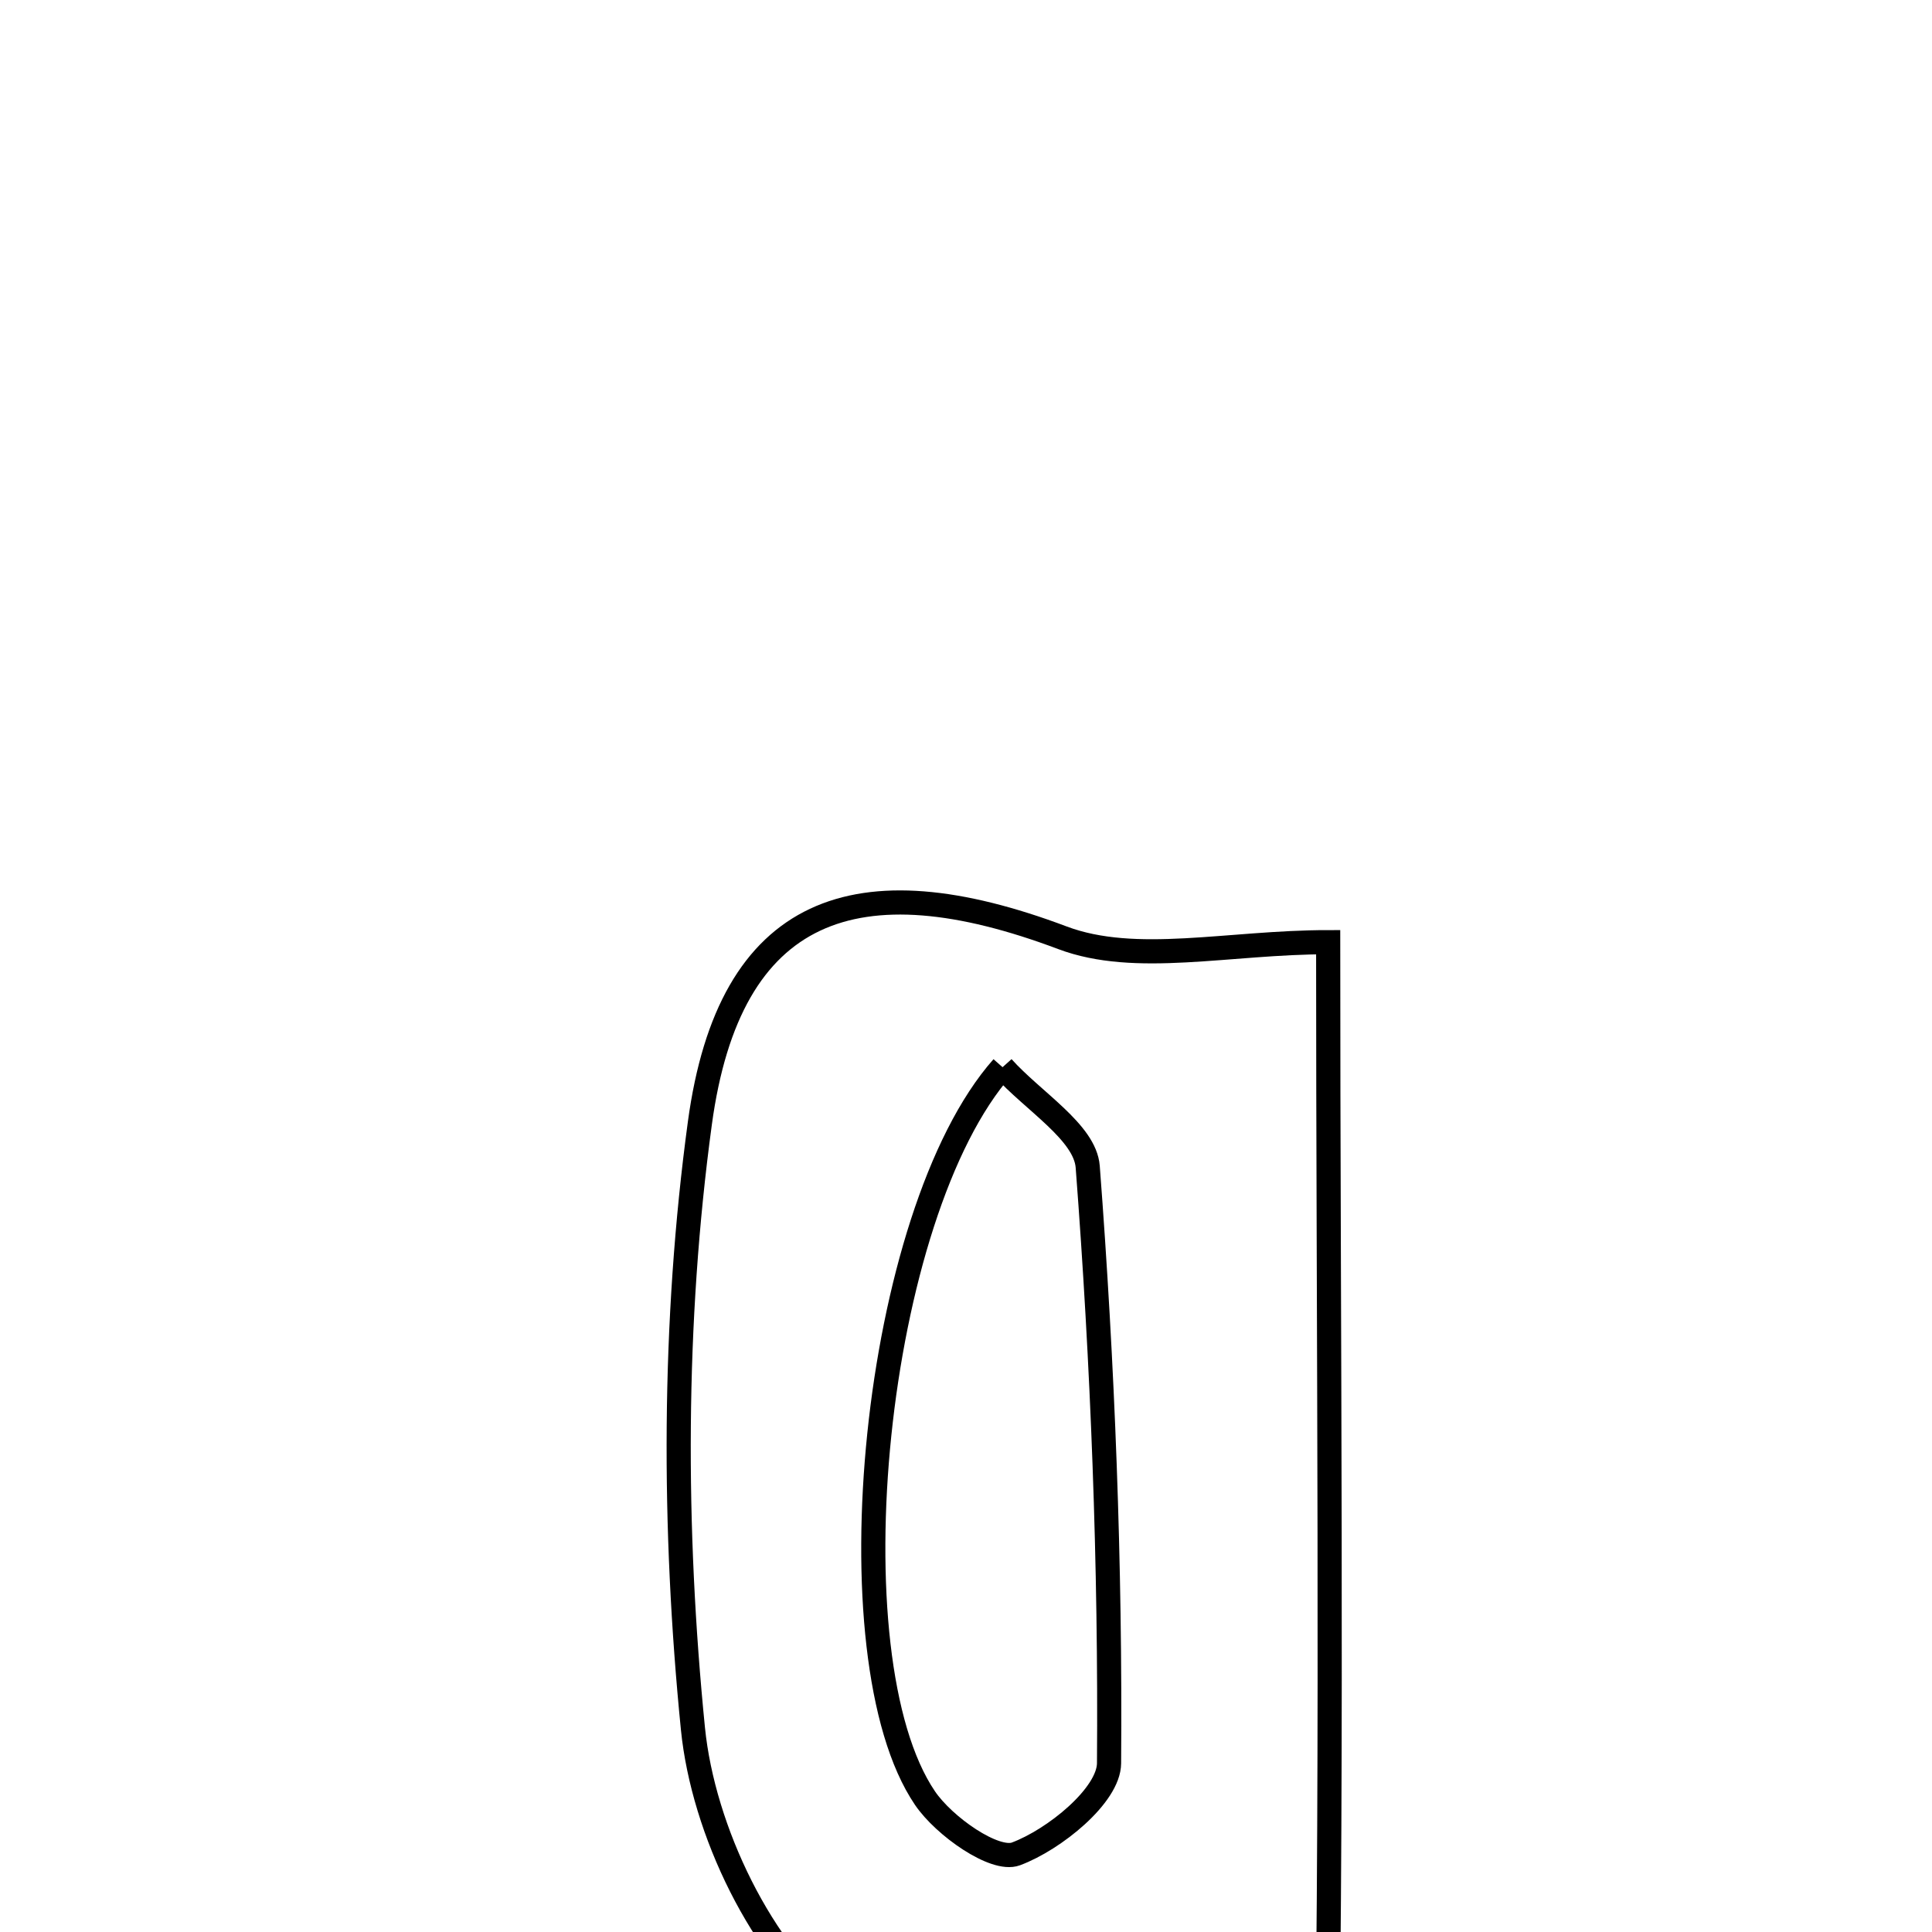 <svg xmlns="http://www.w3.org/2000/svg" viewBox="0.0 0.0 24.0 24.0" height="200px" width="200px"><path fill="none" stroke="black" stroke-width=".3" stroke-opacity="1.0"  filling="0" d="M13.197 11.649 C14.11 11.993 15.26 11.704 16.499 11.704 C16.499 16.642 16.554 21.476 16.477 26.308 C16.436 28.836 15.366 30.031 13.247 30.34 C10.858 30.688 9.545 29.797 8.496 26.847 C9.308 26.847 10.29 26.556 10.648 26.905 C11.47 27.707 12.23 28.862 13.322 27.86 C13.976 27.26 13.964 25.935 14.2 25.115 C12.698 25.115 11.163 25.573 10.426 25.001 C9.462 24.255 8.734 22.733 8.608 21.475 C8.36 18.99 8.358 16.424 8.694 13.952 C9.061 11.247 10.643 10.687 13.197 11.649"></path>
<path fill="none" stroke="black" stroke-width=".3" stroke-opacity="1.0"  filling="0" d="M12.454 13.257 C12.833 13.68 13.479 14.064 13.512 14.494 C13.7 16.958 13.796 19.433 13.777 21.904 C13.774 22.303 13.098 22.852 12.62 23.03 C12.357 23.128 11.728 22.687 11.49 22.336 C10.301 20.581 10.846 15.075 12.454 13.257"></path></svg>